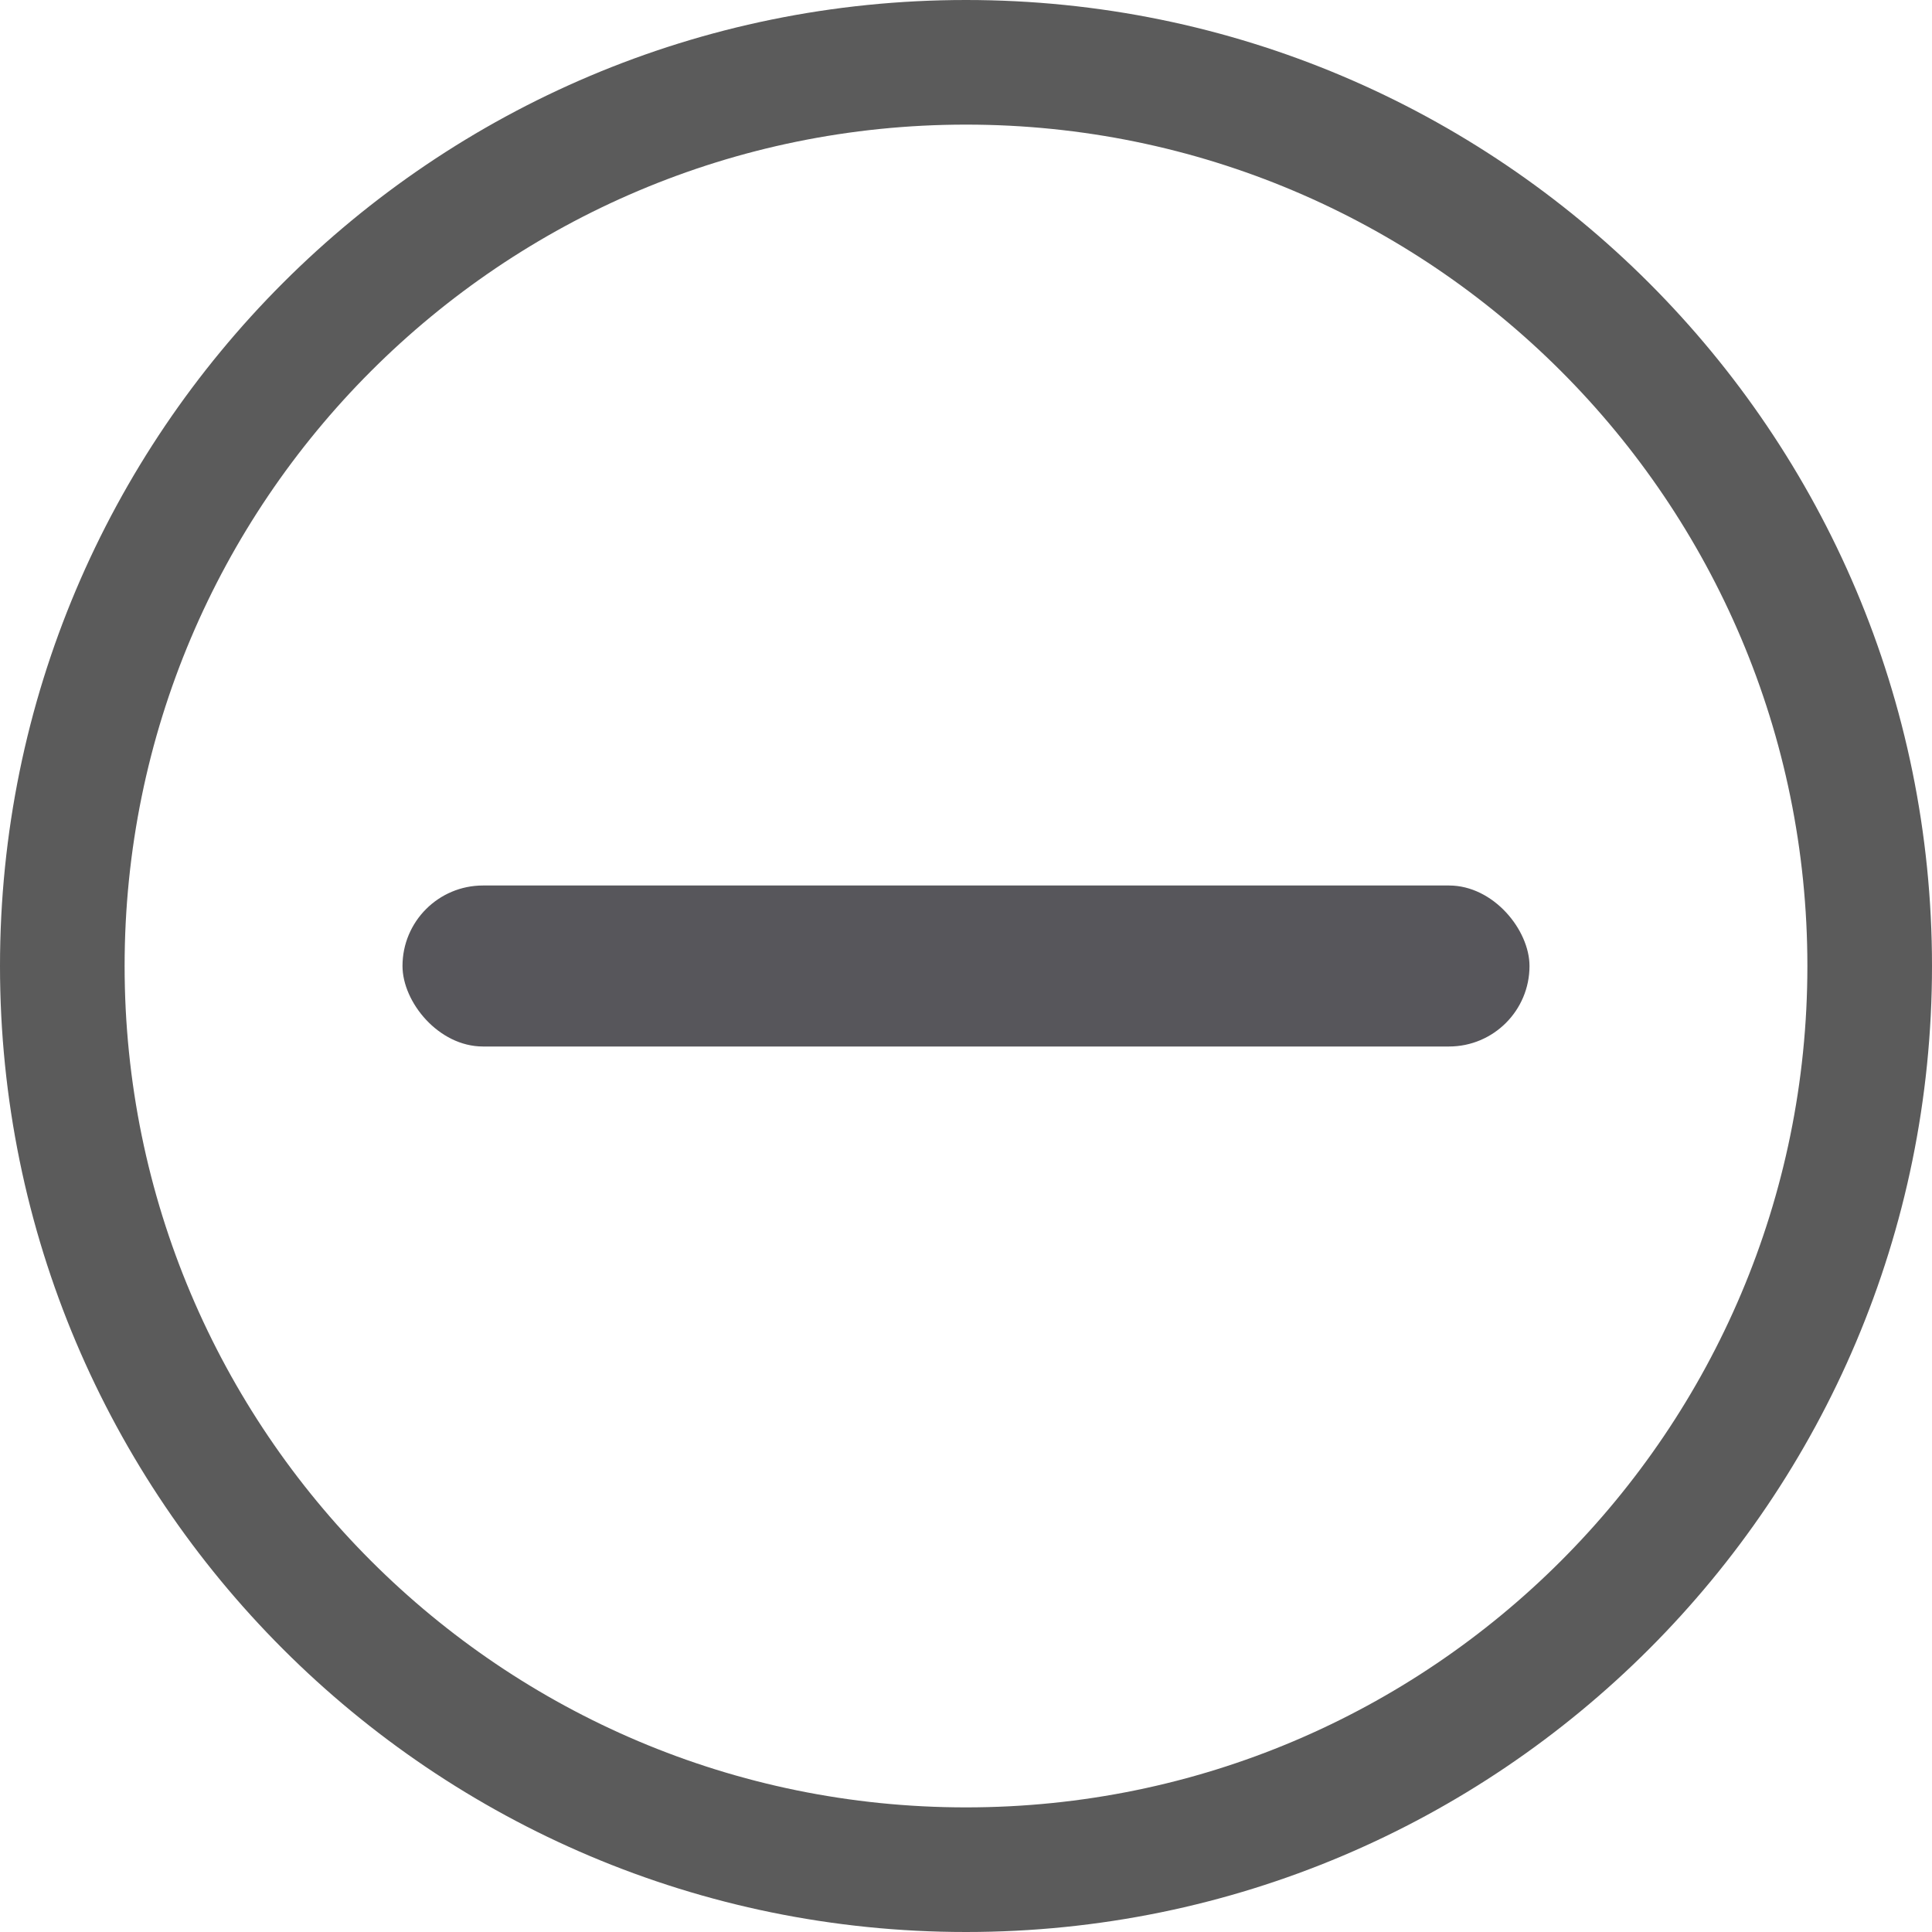 <svg xmlns="http://www.w3.org/2000/svg" width="24" height="24" viewBox="0 0 24 24">
    <g fill="none">
        <rect width="14" height="2" x="5" y="11" fill="#57565B" rx="1"/>
        <path fill="#333232" fill-opacity=".8" d="M12 0C5.373 0 0 5.373 0 12s5.373 12 12 12 12-5.373 12-12S18.627 0 12 0zm0 1.548c5.772 0 10.452 4.68 10.452 10.452S17.772 22.452 12 22.452 1.548 17.772 1.548 12 6.228 1.548 12 1.548z"/>
    </g>
</svg>
